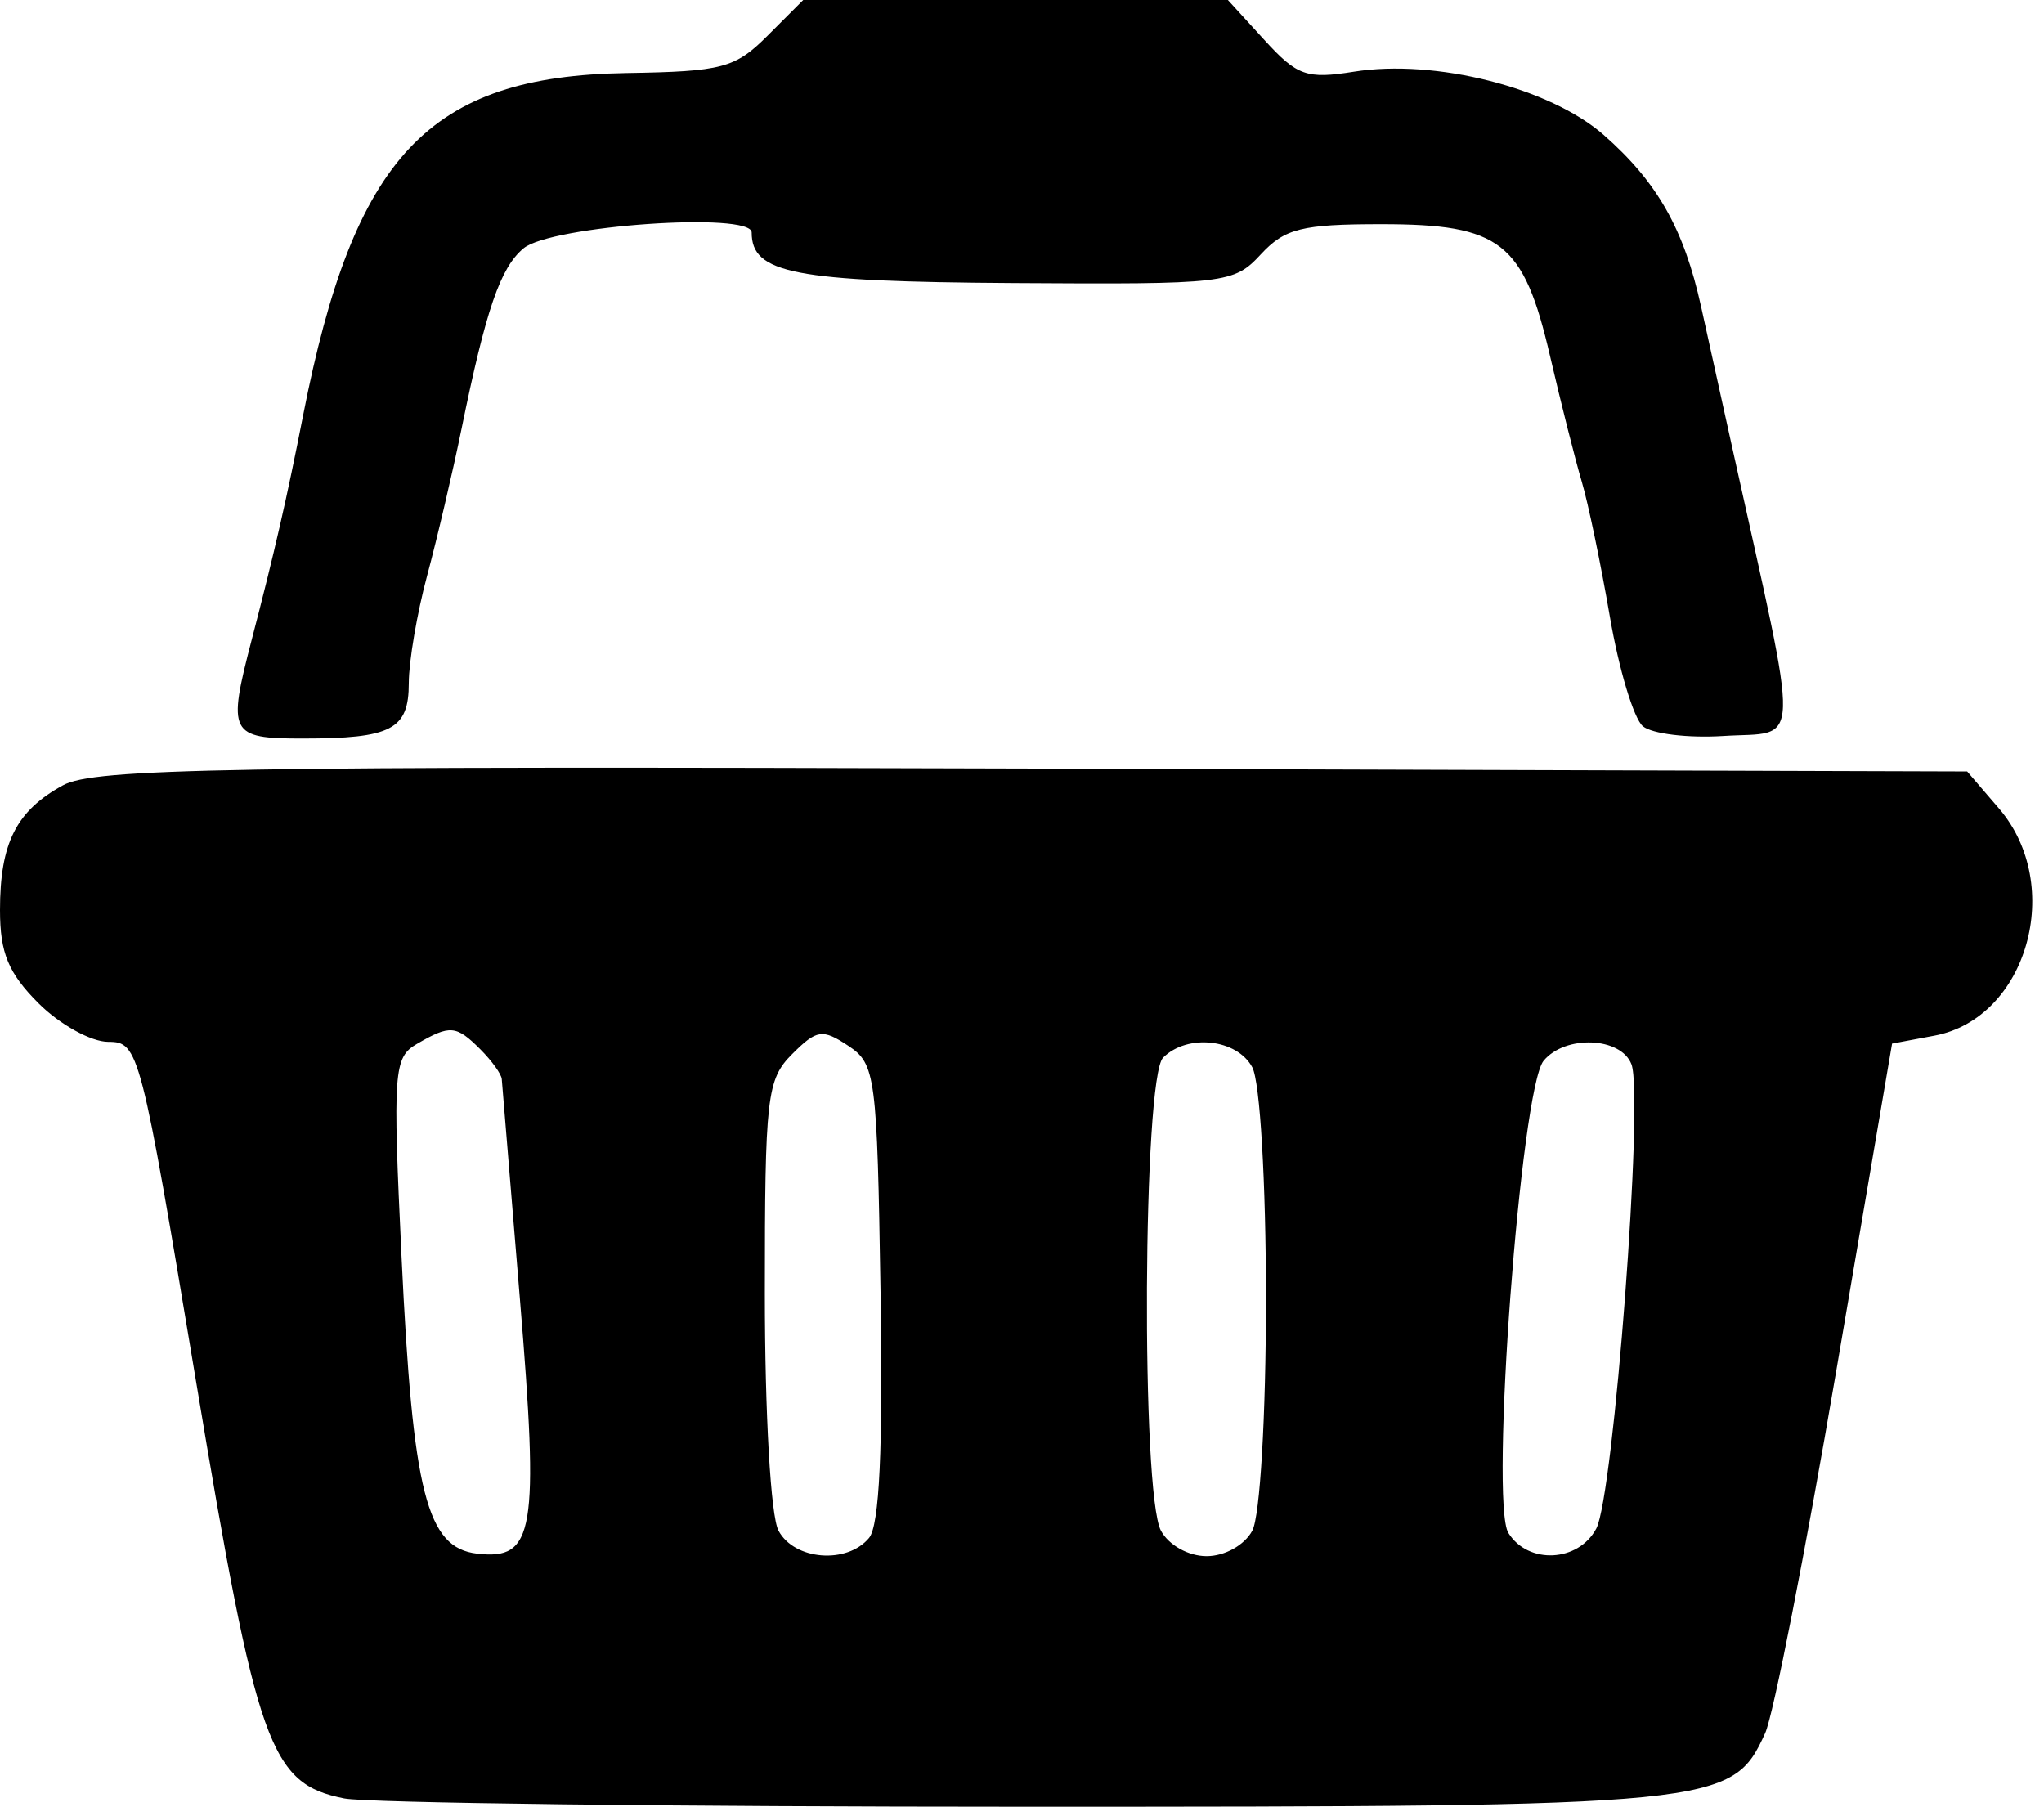 <svg 
    width="155"
    height="137"
    viewBox="0 0 155 137"
    xmlns="http://www.w3.org/2000/svg"
>
<path d="M58.205 2.706C55.744 5.168 54.778 5.423 47.5 5.539C32.522 5.777 26.847 11.786 22.984 31.5C21.746 37.817 20.809 41.907 19.09 48.5C17.232 55.63 17.421 56 22.918 56C29.697 56 31 55.322 31 51.797C31 50.153 31.625 46.489 32.388 43.654C33.151 40.819 34.328 35.8 35.003 32.5C36.851 23.462 37.94 20.295 39.702 18.83C41.782 17.101 57.002 16.043 57.001 17.628C56.999 20.736 60.203 21.356 76.813 21.464C92.971 21.569 93.558 21.501 95.611 19.286C97.43 17.323 98.721 17 104.754 17C113.807 17 115.537 18.352 117.543 27C118.372 30.575 119.452 34.85 119.942 36.5C120.433 38.15 121.394 42.768 122.079 46.762C122.764 50.757 123.892 54.495 124.585 55.07C125.278 55.645 128.017 55.977 130.672 55.808C136.634 55.428 136.568 57.49 131.372 34C130.581 30.425 129.514 25.594 129 23.264C127.699 17.367 125.679 13.803 121.611 10.232C117.537 6.655 108.837 4.451 102.677 5.436C99.084 6.01 98.373 5.759 95.888 3.039L93.113 0H77.011H60.909L58.205 2.706ZM4.775 59.548C1.229 61.486 0 63.922 0 69.011C0 72.257 0.633 73.787 2.923 76.077C4.531 77.685 6.91 79 8.211 79C10.524 79 10.667 79.554 14.857 104.694C19.497 132.535 20.458 135.242 26.101 136.37C27.833 136.717 51.063 137 77.724 137C130.442 137 131.353 136.909 133.853 131.423C134.475 130.059 136.895 117.736 139.232 104.038L143.48 79.132L146.697 78.529C153.731 77.209 156.594 67.128 151.587 61.306L149.174 58.5L78.337 58.279C17.188 58.089 7.127 58.262 4.775 59.548ZM36.429 79.571C37.293 80.436 38.022 81.448 38.049 81.821C38.077 82.195 38.695 89.7 39.425 98.5C40.889 116.171 40.529 118.312 36.183 117.81C32.356 117.368 31.302 113.229 30.449 95.298C29.777 81.194 29.851 80.18 31.616 79.155C34.132 77.694 34.59 77.733 36.429 79.571ZM66.774 97.989C66.963 109.86 66.691 115.668 65.902 116.618C64.231 118.631 60.236 118.31 59.035 116.066C58.445 114.963 58 107.228 58 98.066C58 83.144 58.148 81.852 60.073 79.927C61.939 78.061 62.364 77.998 64.323 79.297C66.4 80.675 66.513 81.537 66.774 97.989ZM94.965 80.934C95.552 82.031 96 89.637 96 98.5C96 107.363 95.552 114.969 94.965 116.066C94.377 117.163 92.879 118 91.5 118C90.121 118 88.623 117.163 88.035 116.066C86.522 113.239 86.667 81.733 88.2 80.2C90.037 78.363 93.808 78.772 94.965 80.934ZM123.716 80.703C124.664 83.172 122.369 113.442 121.047 115.912C119.684 118.46 115.885 118.647 114.383 116.241C112.967 113.974 115.315 82.531 117.057 80.432C118.697 78.455 122.919 78.626 123.716 80.703Z"/>
</svg>
